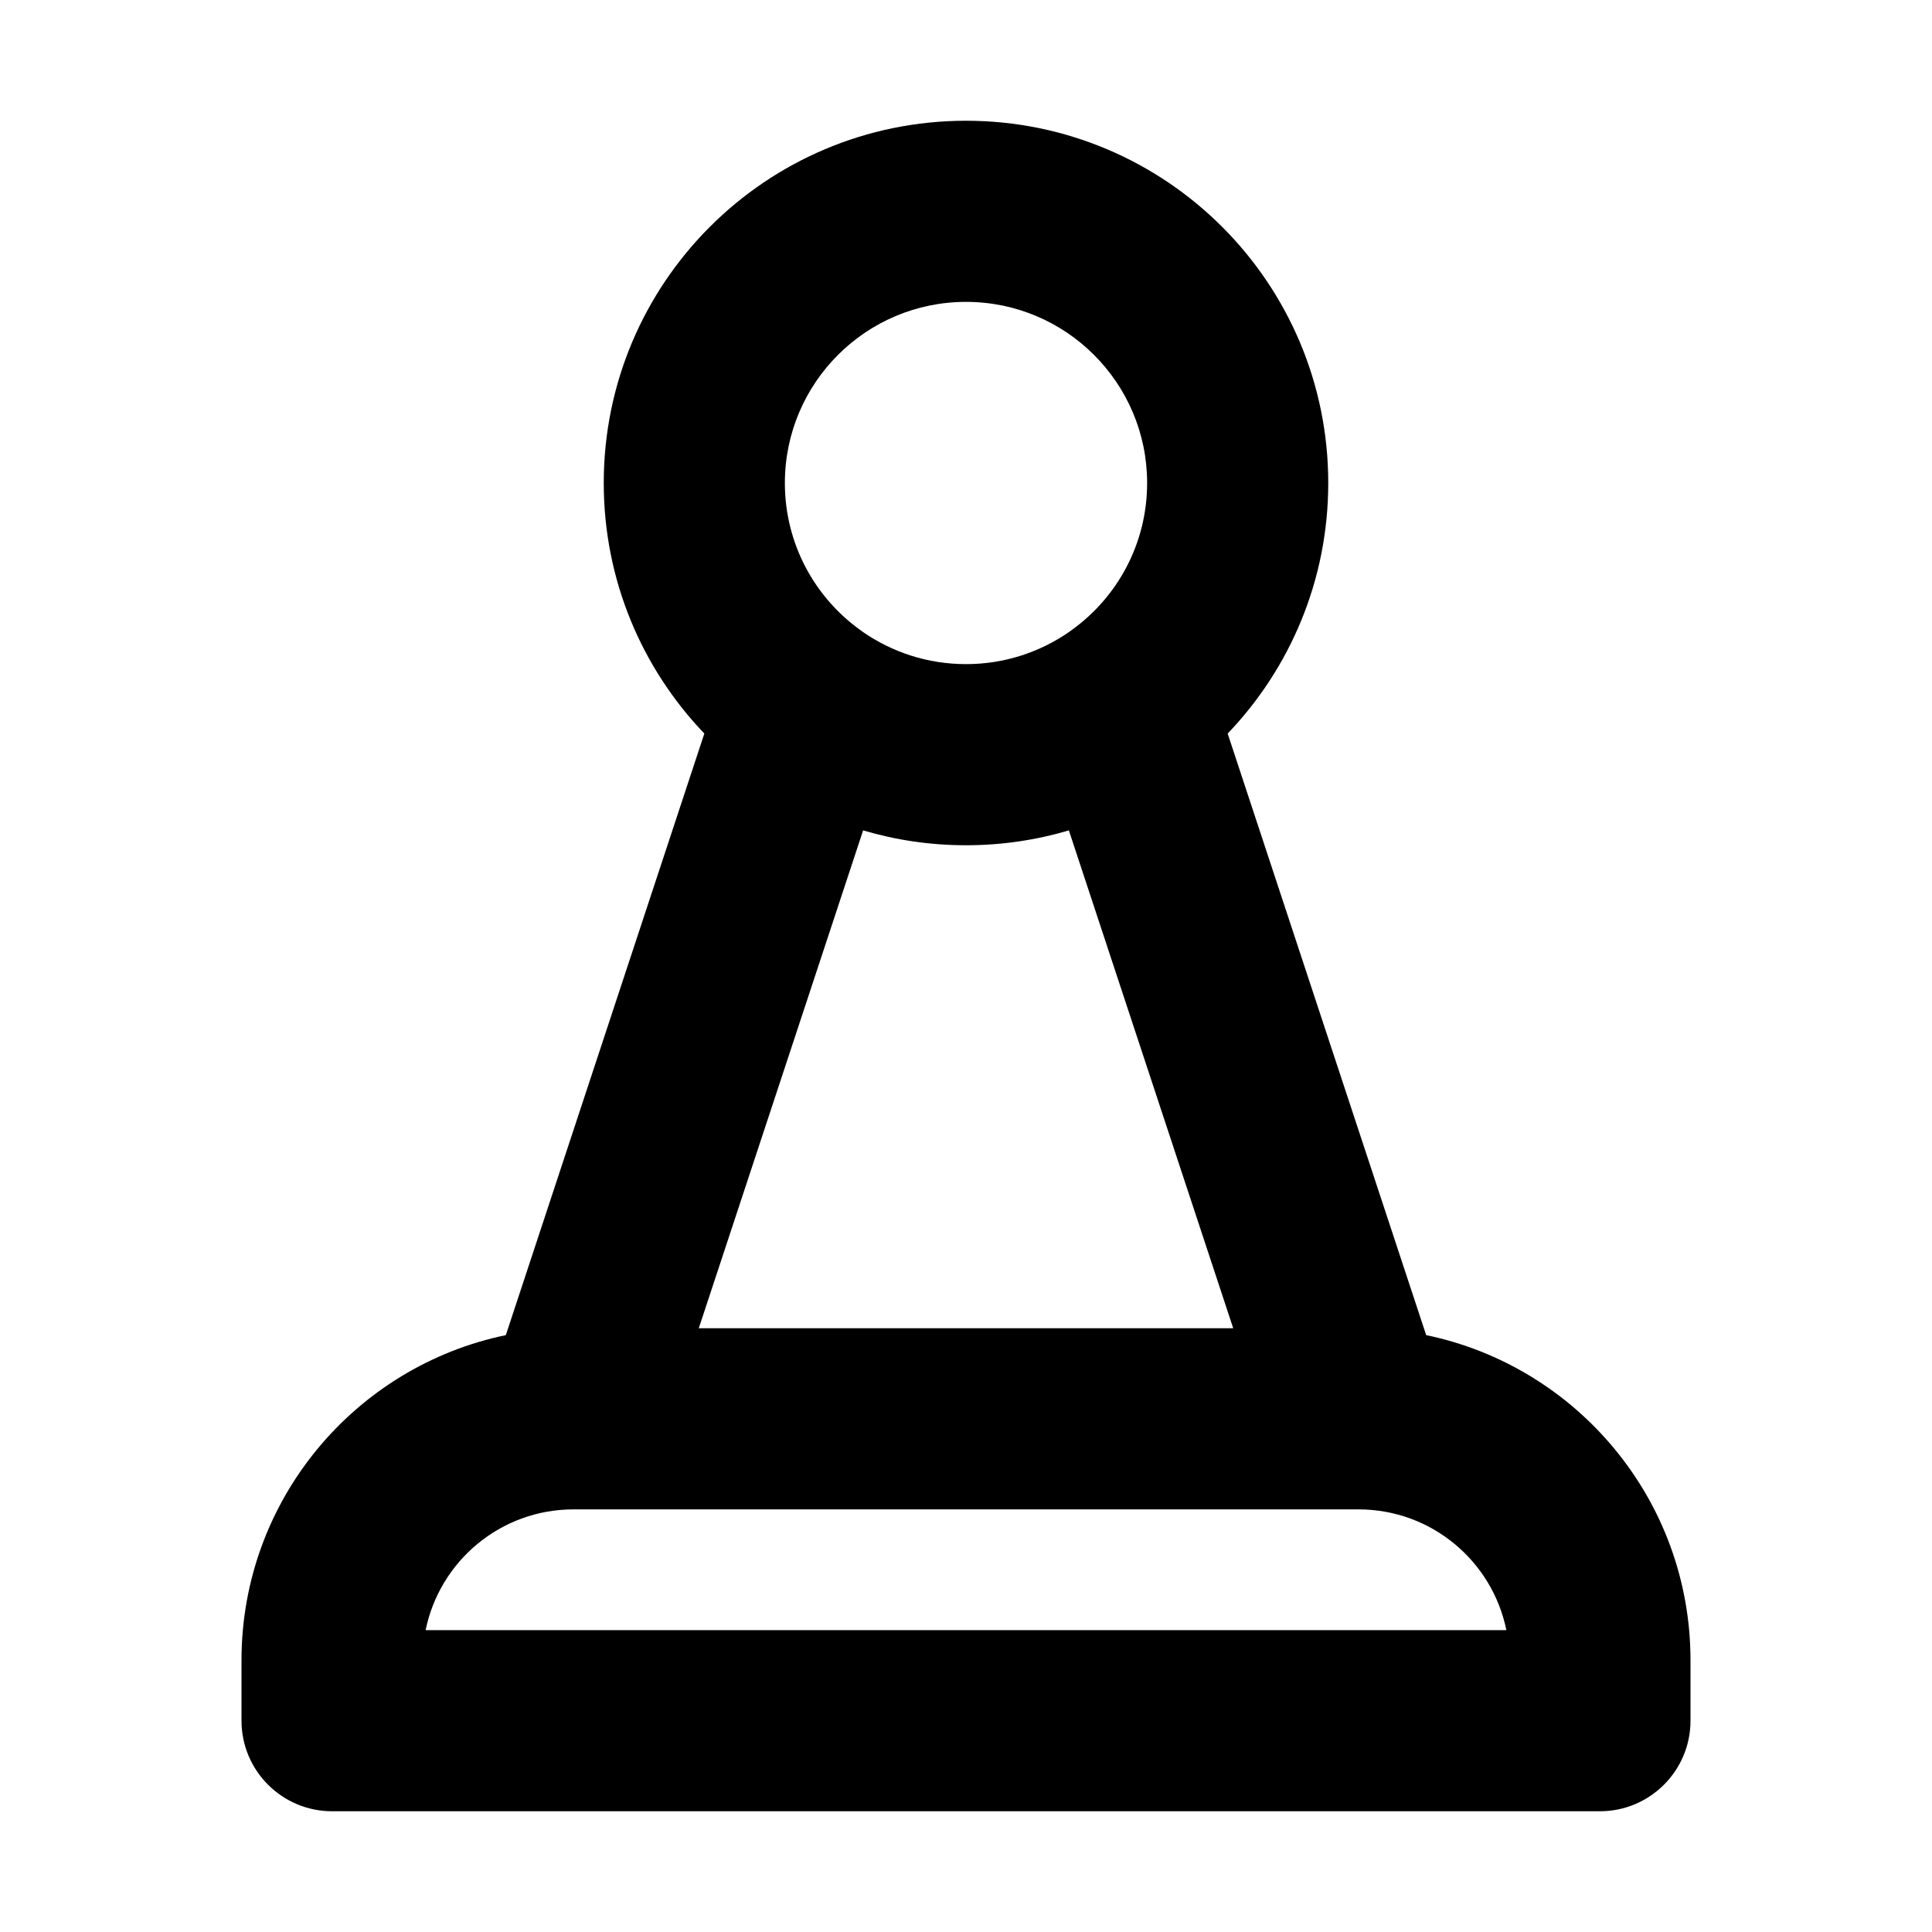 <svg width="32" height="32" viewBox="0 0 16 16" fill="none" xmlns="http://www.w3.org/2000/svg">
<rect x="0" y="0" width="16" height="16" fill="#fff"/>
<path fill-rule="evenodd" clip-rule="evenodd" d="M8 2.5C7.172 2.5 6.5 3.172 6.5 4C6.5 4.502 6.746 4.946 7.125 5.218C7.131 5.223 7.138 5.227 7.144 5.232C7.387 5.401 7.682 5.5 8 5.5C8.318 5.5 8.613 5.401 8.856 5.232C8.862 5.227 8.869 5.223 8.875 5.218C9.254 4.946 9.5 4.502 9.5 4C9.5 3.172 8.828 2.5 8 2.5ZM10.167 6.075C10.683 5.536 11 4.805 11 4C11 2.343 9.657 1 8 1C6.343 1 5 2.343 5 4C5 4.805 5.317 5.536 5.833 6.075L4.189 11.057C2.939 11.316 2 12.424 2 13.75V14.25C2 14.664 2.336 15 2.75 15H13.25C13.664 15 14 14.664 14 14.25V13.75C14 12.424 13.061 11.316 11.811 11.057L10.167 6.075ZM8.852 6.877C8.582 6.957 8.296 7 8 7C7.704 7 7.418 6.957 7.148 6.877L5.787 11H10.213L8.852 6.877ZM3.525 13.5H12.475C12.359 12.929 11.855 12.5 11.25 12.5H4.75C4.145 12.5 3.641 12.929 3.525 13.5Z" fill="#000"/>
</svg>
